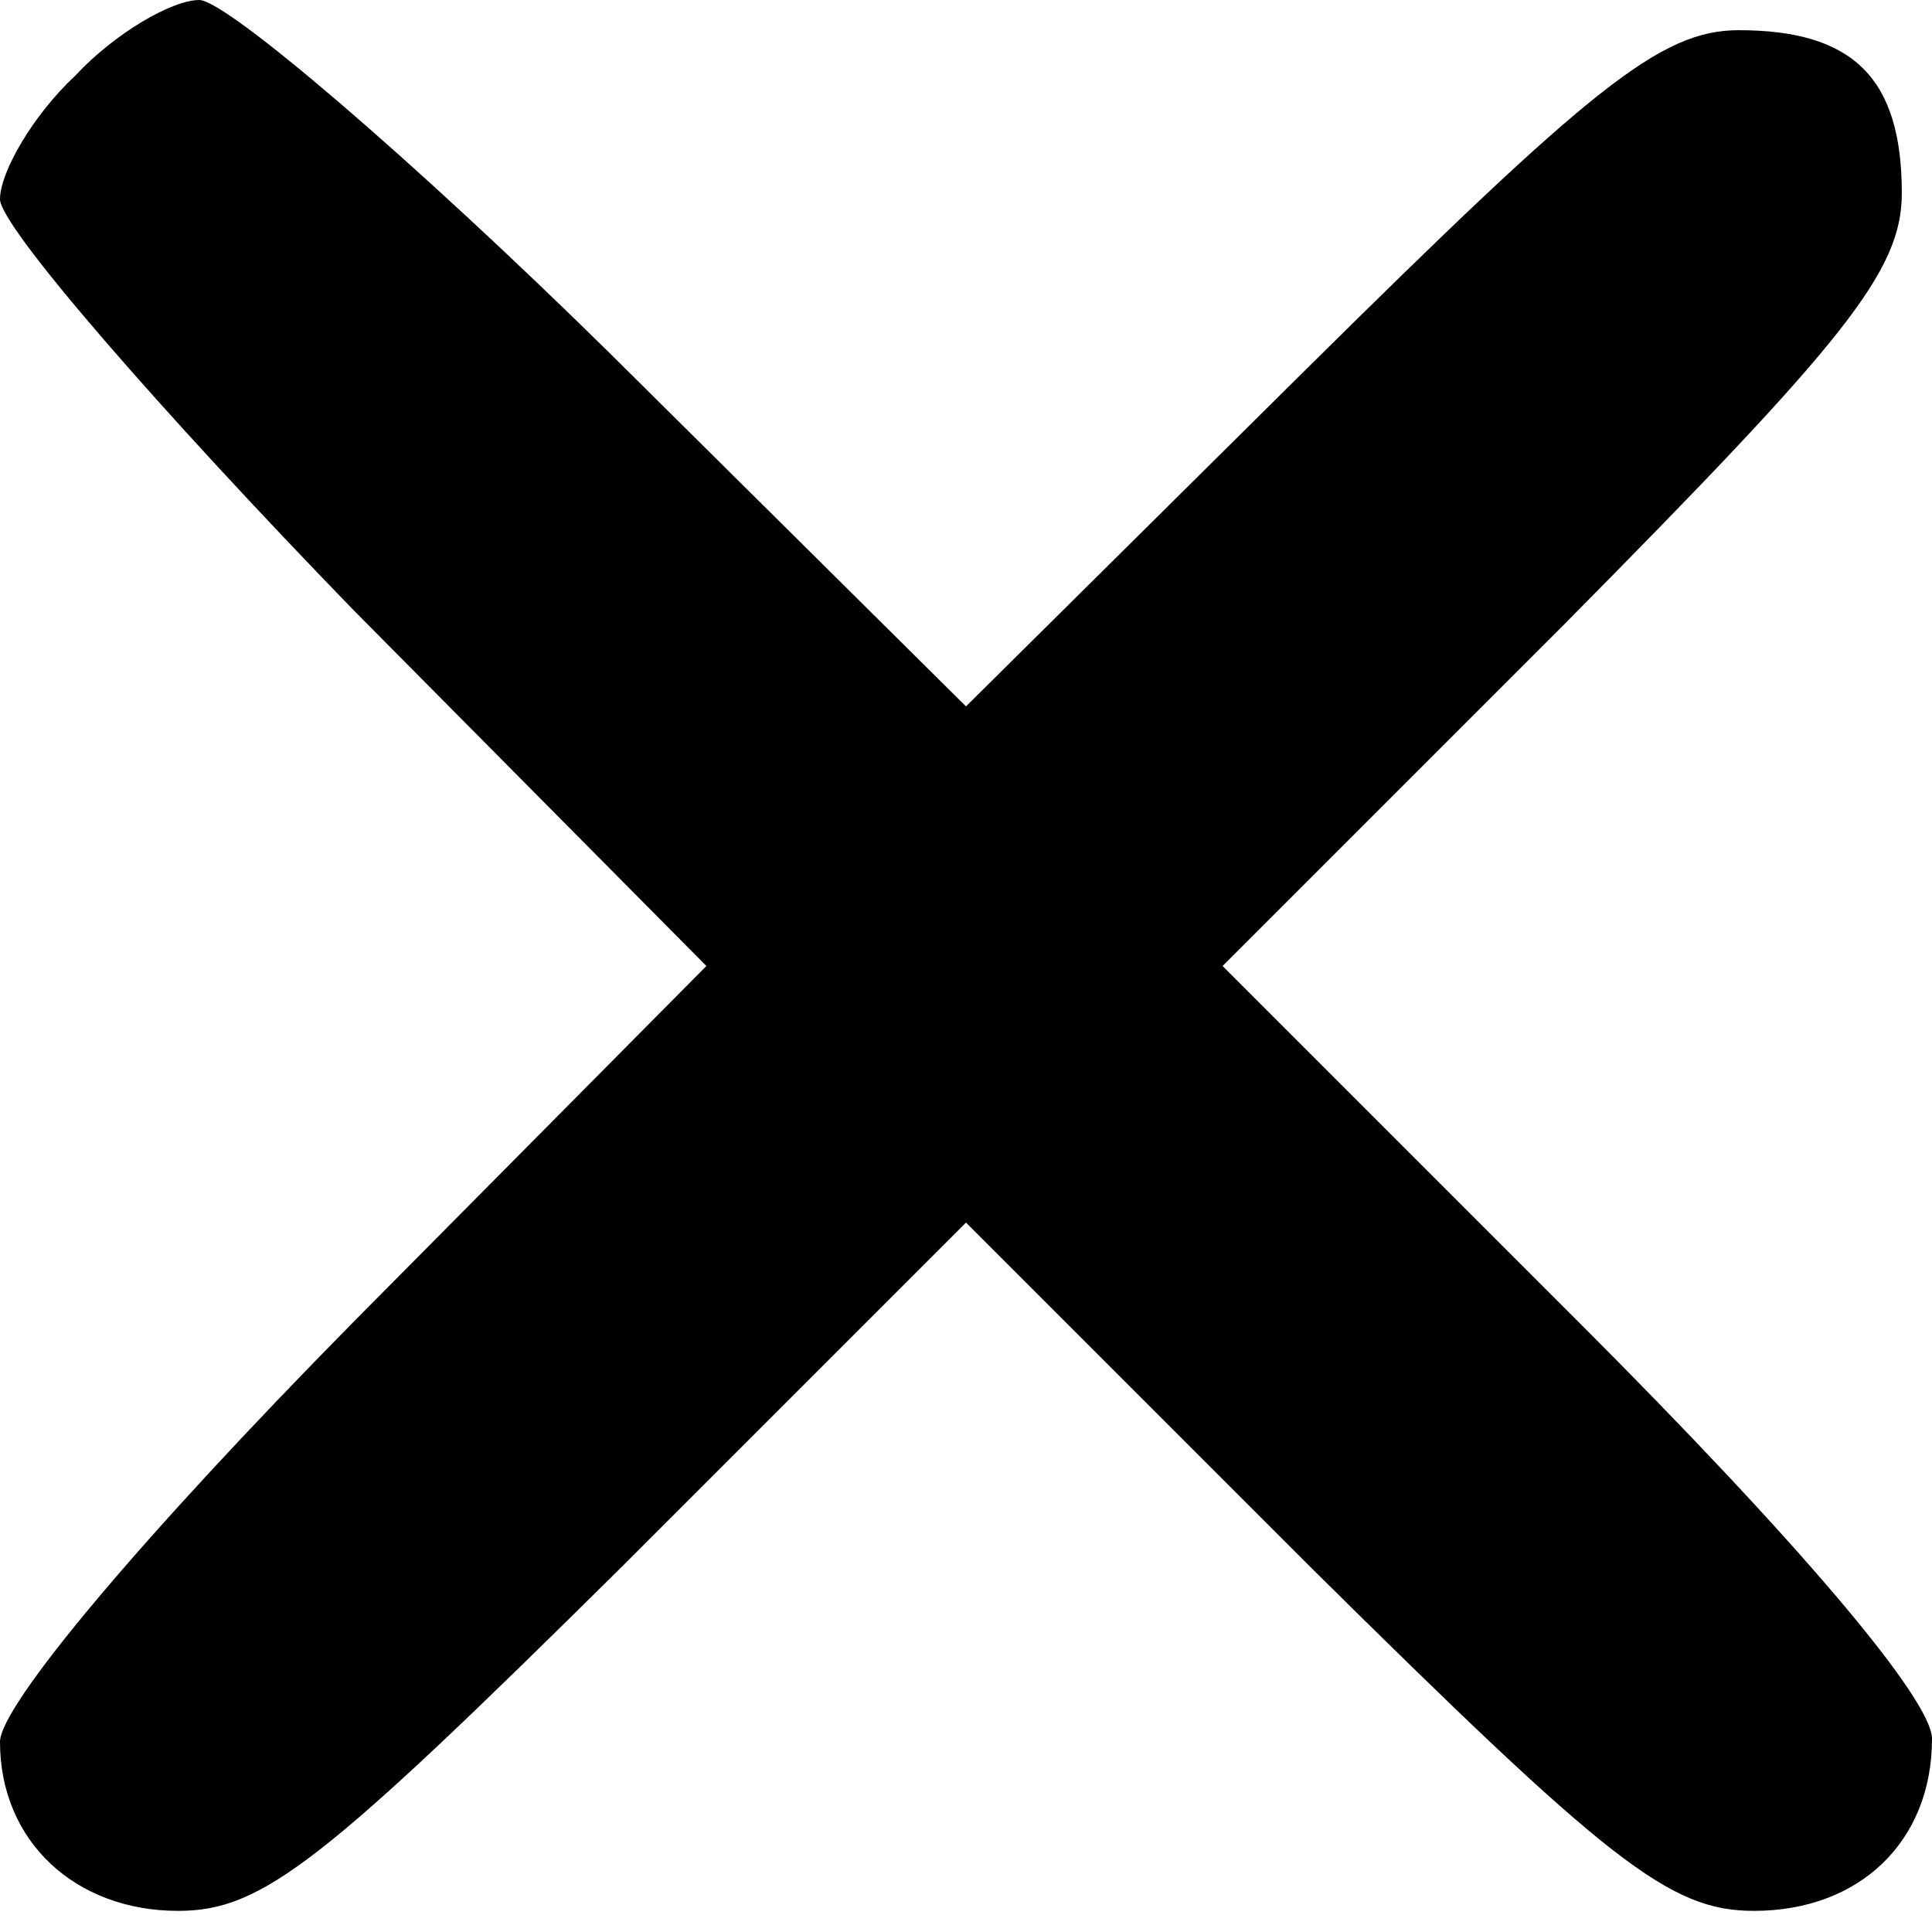 <?xml version="1.0" standalone="no"?>
<!DOCTYPE svg PUBLIC "-//W3C//DTD SVG 20010904//EN"
 "http://www.w3.org/TR/2001/REC-SVG-20010904/DTD/svg10.dtd">
<svg version="1.0" xmlns="http://www.w3.org/2000/svg"
 width="64pt" height="64pt" viewBox="0 0 64 64"
 preserveAspectRatio="xMidYMid meet">

<g transform="translate(0,64) scale(0.1,-0.1)"
fill="#000000" stroke="none">
<path d="M25 615 c-14 -13 -25 -32 -25 -41 0 -9 53 -70 117 -136 l117 -118
-117 -118 c-70 -71 -117 -127 -117 -139 0 -33 25 -56 59 -56 28 0 48 16 147
114 l114 114 114 -114 c99 -98 119 -114 147 -114 35 0 59 23 59 57 0 13 -44
65 -117 138 l-118 118 113 113 c93 94 112 117 112 143 0 38 -16 54 -54 54 -26
0 -49 -19 -143 -112 l-113 -112 -118 117 c-65 64 -127 117 -136 117 -9 0 -28
-11 -41 -25z"/>
</g>
</svg>
